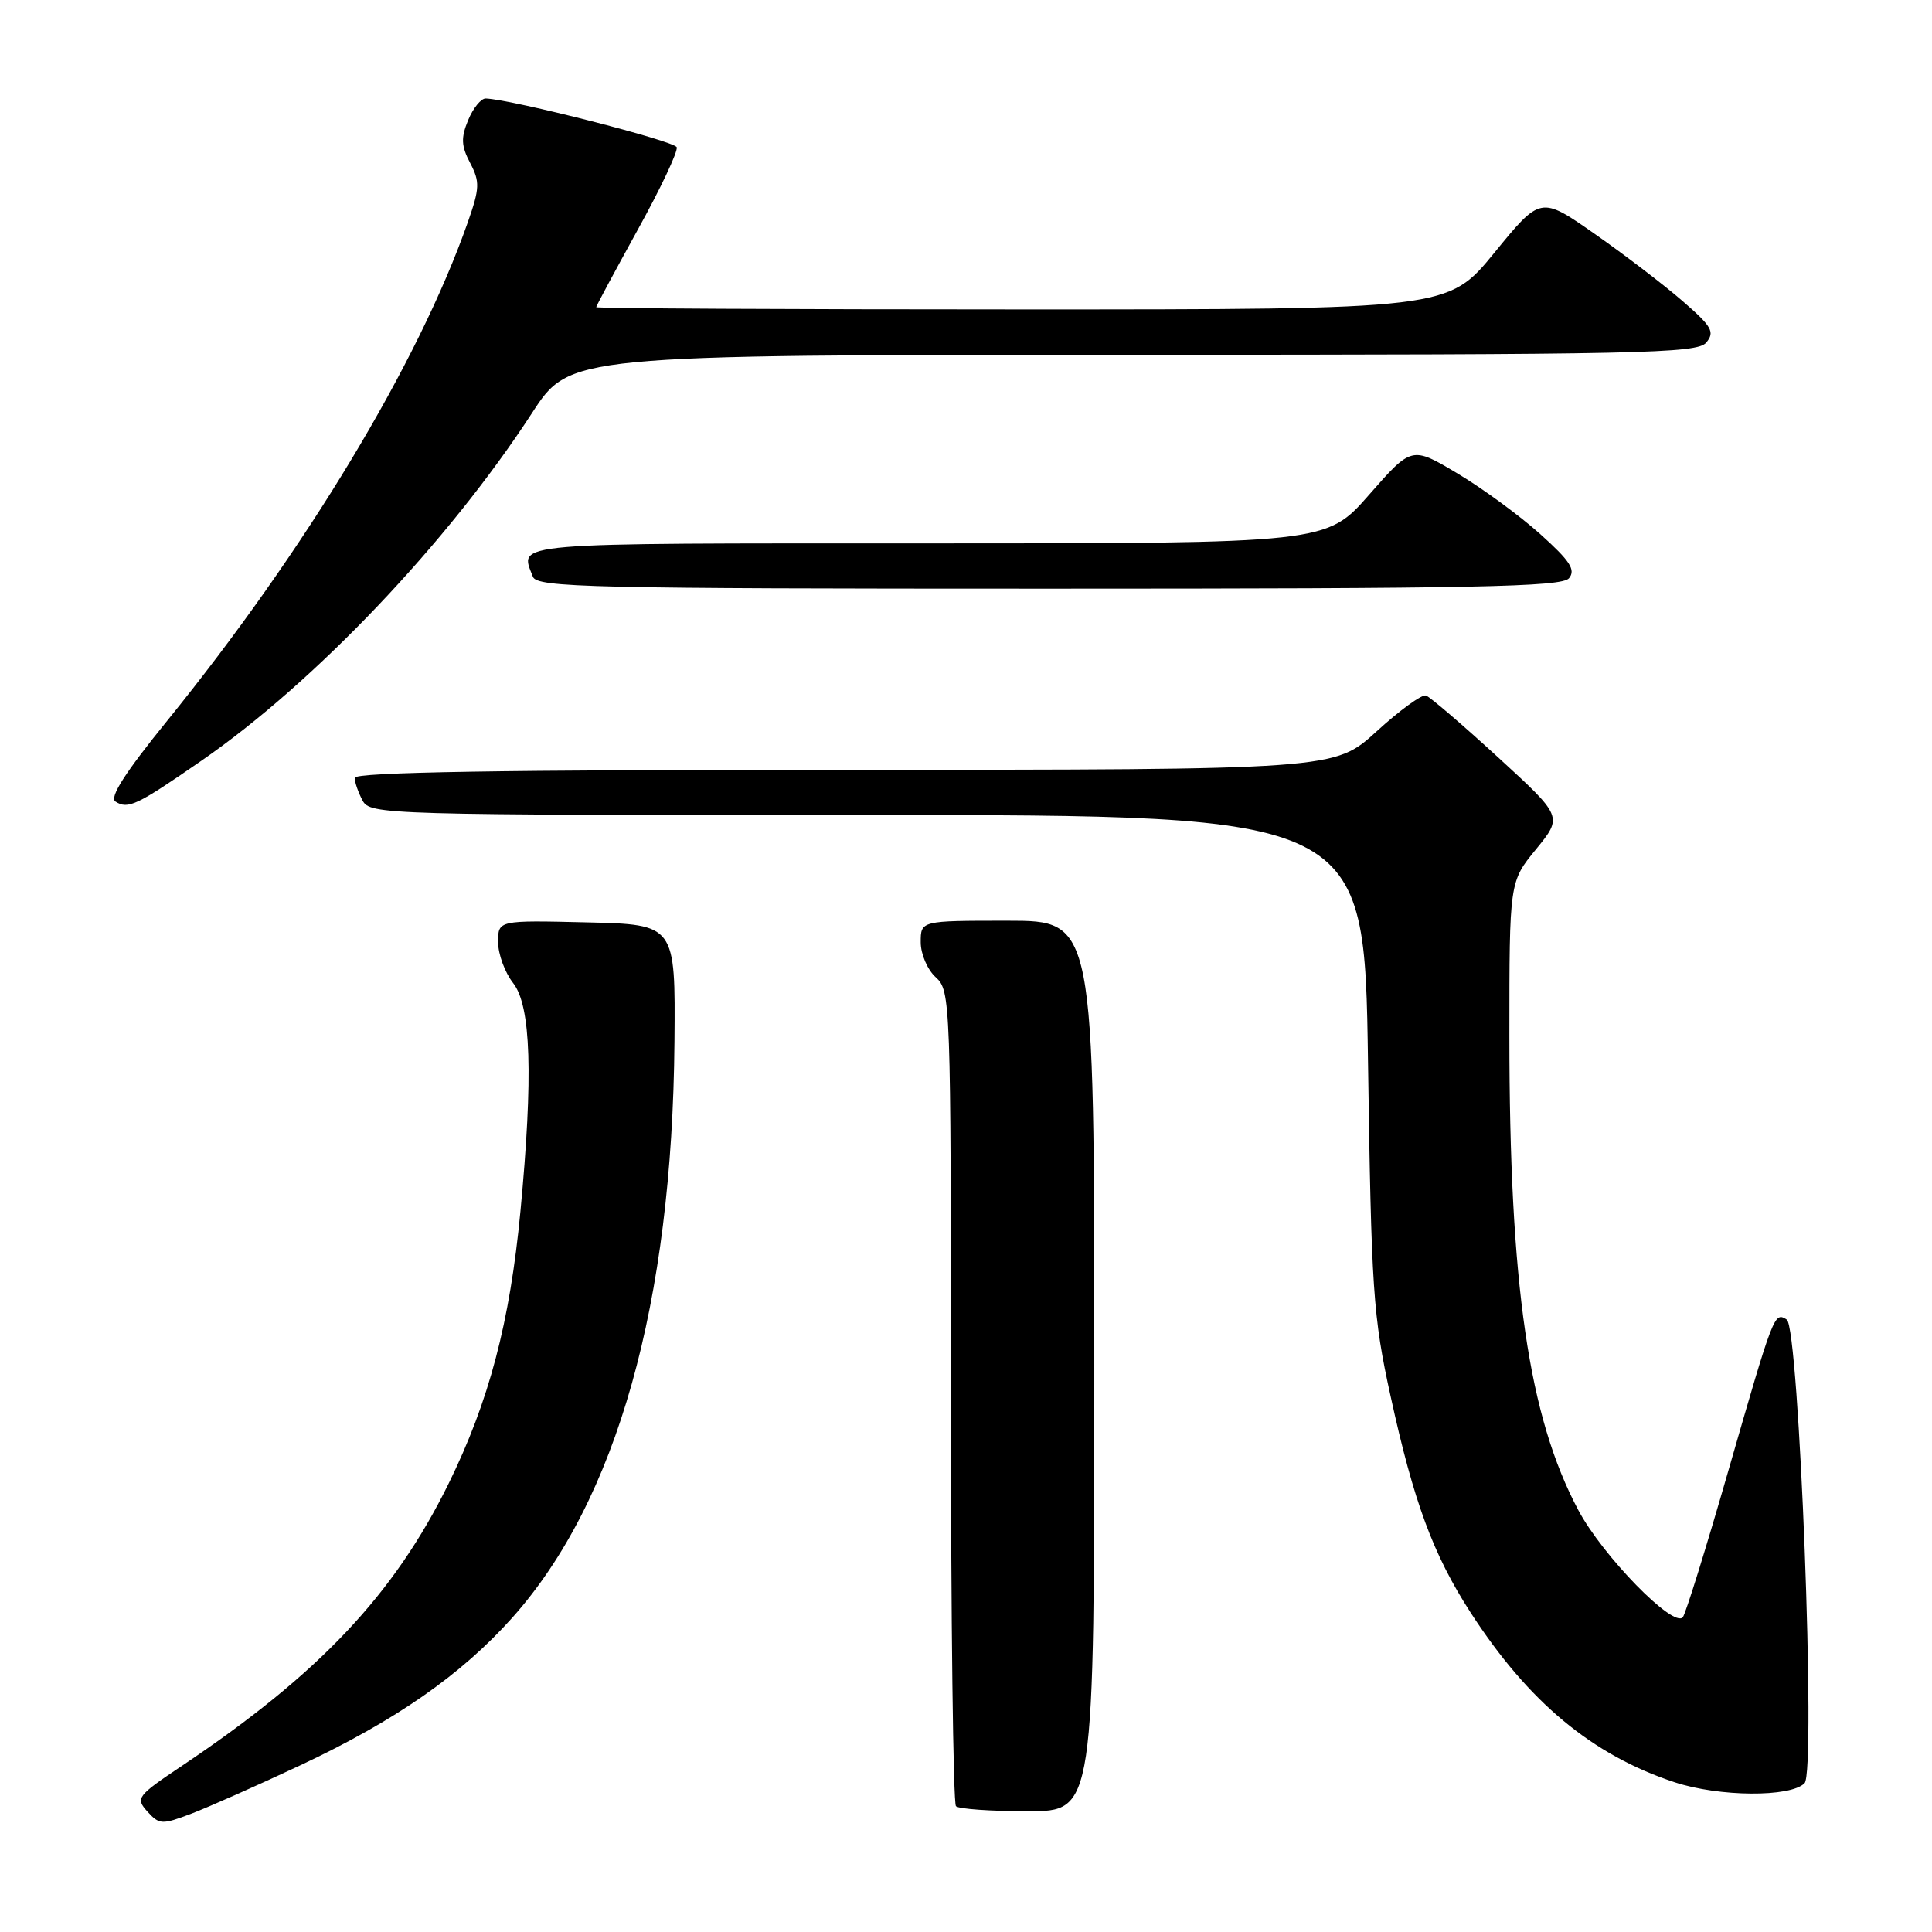 <?xml version="1.0" encoding="UTF-8" standalone="no"?>
<!DOCTYPE svg PUBLIC "-//W3C//DTD SVG 1.1//EN" "http://www.w3.org/Graphics/SVG/1.1/DTD/svg11.dtd" >
<svg xmlns="http://www.w3.org/2000/svg" xmlns:xlink="http://www.w3.org/1999/xlink" version="1.1" viewBox="0 0 256 256">
 <g >
 <path fill="currentColor"
d=" M 39.86 233.88 C 52.44 227.97 61.13 221.91 67.89 214.34 C 81.74 198.80 89.08 172.71 89.37 138.00 C 89.50 122.50 89.50 122.50 77.75 122.22 C 66.00 121.94 66.00 121.94 66.00 124.83 C 66.00 126.43 66.90 128.87 68.00 130.27 C 70.36 133.28 70.66 142.56 68.96 160.50 C 67.56 175.22 64.81 185.65 59.46 196.55 C 52.21 211.29 42.32 221.77 24.17 233.94 C 18.14 237.98 17.93 238.26 19.53 240.04 C 21.12 241.79 21.46 241.80 25.36 240.32 C 27.64 239.45 34.16 236.56 39.86 233.88 Z  M 145.00 181.00 C 145.00 122.00 145.00 122.00 133.50 122.00 C 122.00 122.00 122.00 122.00 122.00 124.85 C 122.00 126.42 122.89 128.50 124.00 129.50 C 125.95 131.27 126.00 132.58 126.00 184.99 C 126.00 214.51 126.30 238.97 126.67 239.33 C 127.03 239.70 131.31 240.00 136.17 240.00 C 145.00 240.00 145.00 240.00 145.00 181.00 Z  M 239.11 236.29 C 240.66 234.74 238.40 175.87 236.75 174.85 C 235.10 173.82 235.05 173.94 228.98 195.00 C 226.05 205.18 223.35 213.86 222.98 214.29 C 221.74 215.77 212.37 206.17 209.15 200.13 C 202.54 187.73 200.00 170.26 200.00 137.24 C 200.00 116.84 200.00 116.84 203.54 112.52 C 207.07 108.20 207.07 108.20 198.50 100.35 C 193.79 96.03 189.49 92.35 188.95 92.16 C 188.41 91.98 185.47 94.11 182.41 96.91 C 176.84 102.00 176.84 102.00 111.92 102.00 C 66.64 102.00 47.00 102.32 47.00 103.07 C 47.00 103.65 47.47 105.00 48.04 106.07 C 49.04 107.95 50.84 108.00 114.93 108.00 C 180.80 108.00 180.80 108.00 181.27 140.75 C 181.71 171.01 181.93 174.37 184.26 185.00 C 187.33 199.04 189.90 205.99 194.86 213.67 C 202.54 225.54 210.97 232.55 221.90 236.16 C 227.80 238.10 237.23 238.17 239.11 236.29 Z  M 26.66 100.82 C 41.69 90.44 59.37 71.84 70.50 54.72 C 75.50 47.03 75.50 47.03 150.13 47.01 C 217.53 47.00 224.88 46.84 226.09 45.39 C 227.25 43.99 226.85 43.27 222.96 39.90 C 220.51 37.77 215.27 33.76 211.32 31.00 C 204.14 25.98 204.14 25.98 198.01 33.49 C 191.87 41.00 191.87 41.00 135.44 41.00 C 104.40 41.00 79.00 40.87 79.00 40.70 C 79.00 40.54 81.48 35.93 84.50 30.45 C 87.53 24.98 89.85 20.06 89.67 19.51 C 89.40 18.69 67.90 13.19 64.37 13.05 C 63.75 13.02 62.70 14.31 62.04 15.90 C 61.06 18.26 61.11 19.34 62.30 21.60 C 63.60 24.09 63.57 24.93 61.99 29.44 C 55.44 48.11 40.51 72.86 22.14 95.52 C 16.59 102.36 14.46 105.68 15.30 106.21 C 16.96 107.28 18.13 106.72 26.66 100.82 Z  M 207.90 76.62 C 208.82 75.51 208.04 74.32 204.09 70.77 C 201.36 68.32 196.41 64.69 193.10 62.72 C 187.06 59.12 187.06 59.12 181.41 65.56 C 175.76 72.00 175.76 72.00 122.88 72.00 C 66.73 72.00 68.84 71.82 70.61 76.42 C 71.15 77.84 78.11 78.00 138.98 78.00 C 195.48 78.00 206.95 77.77 207.90 76.62 Z "/>
</g>
</svg>